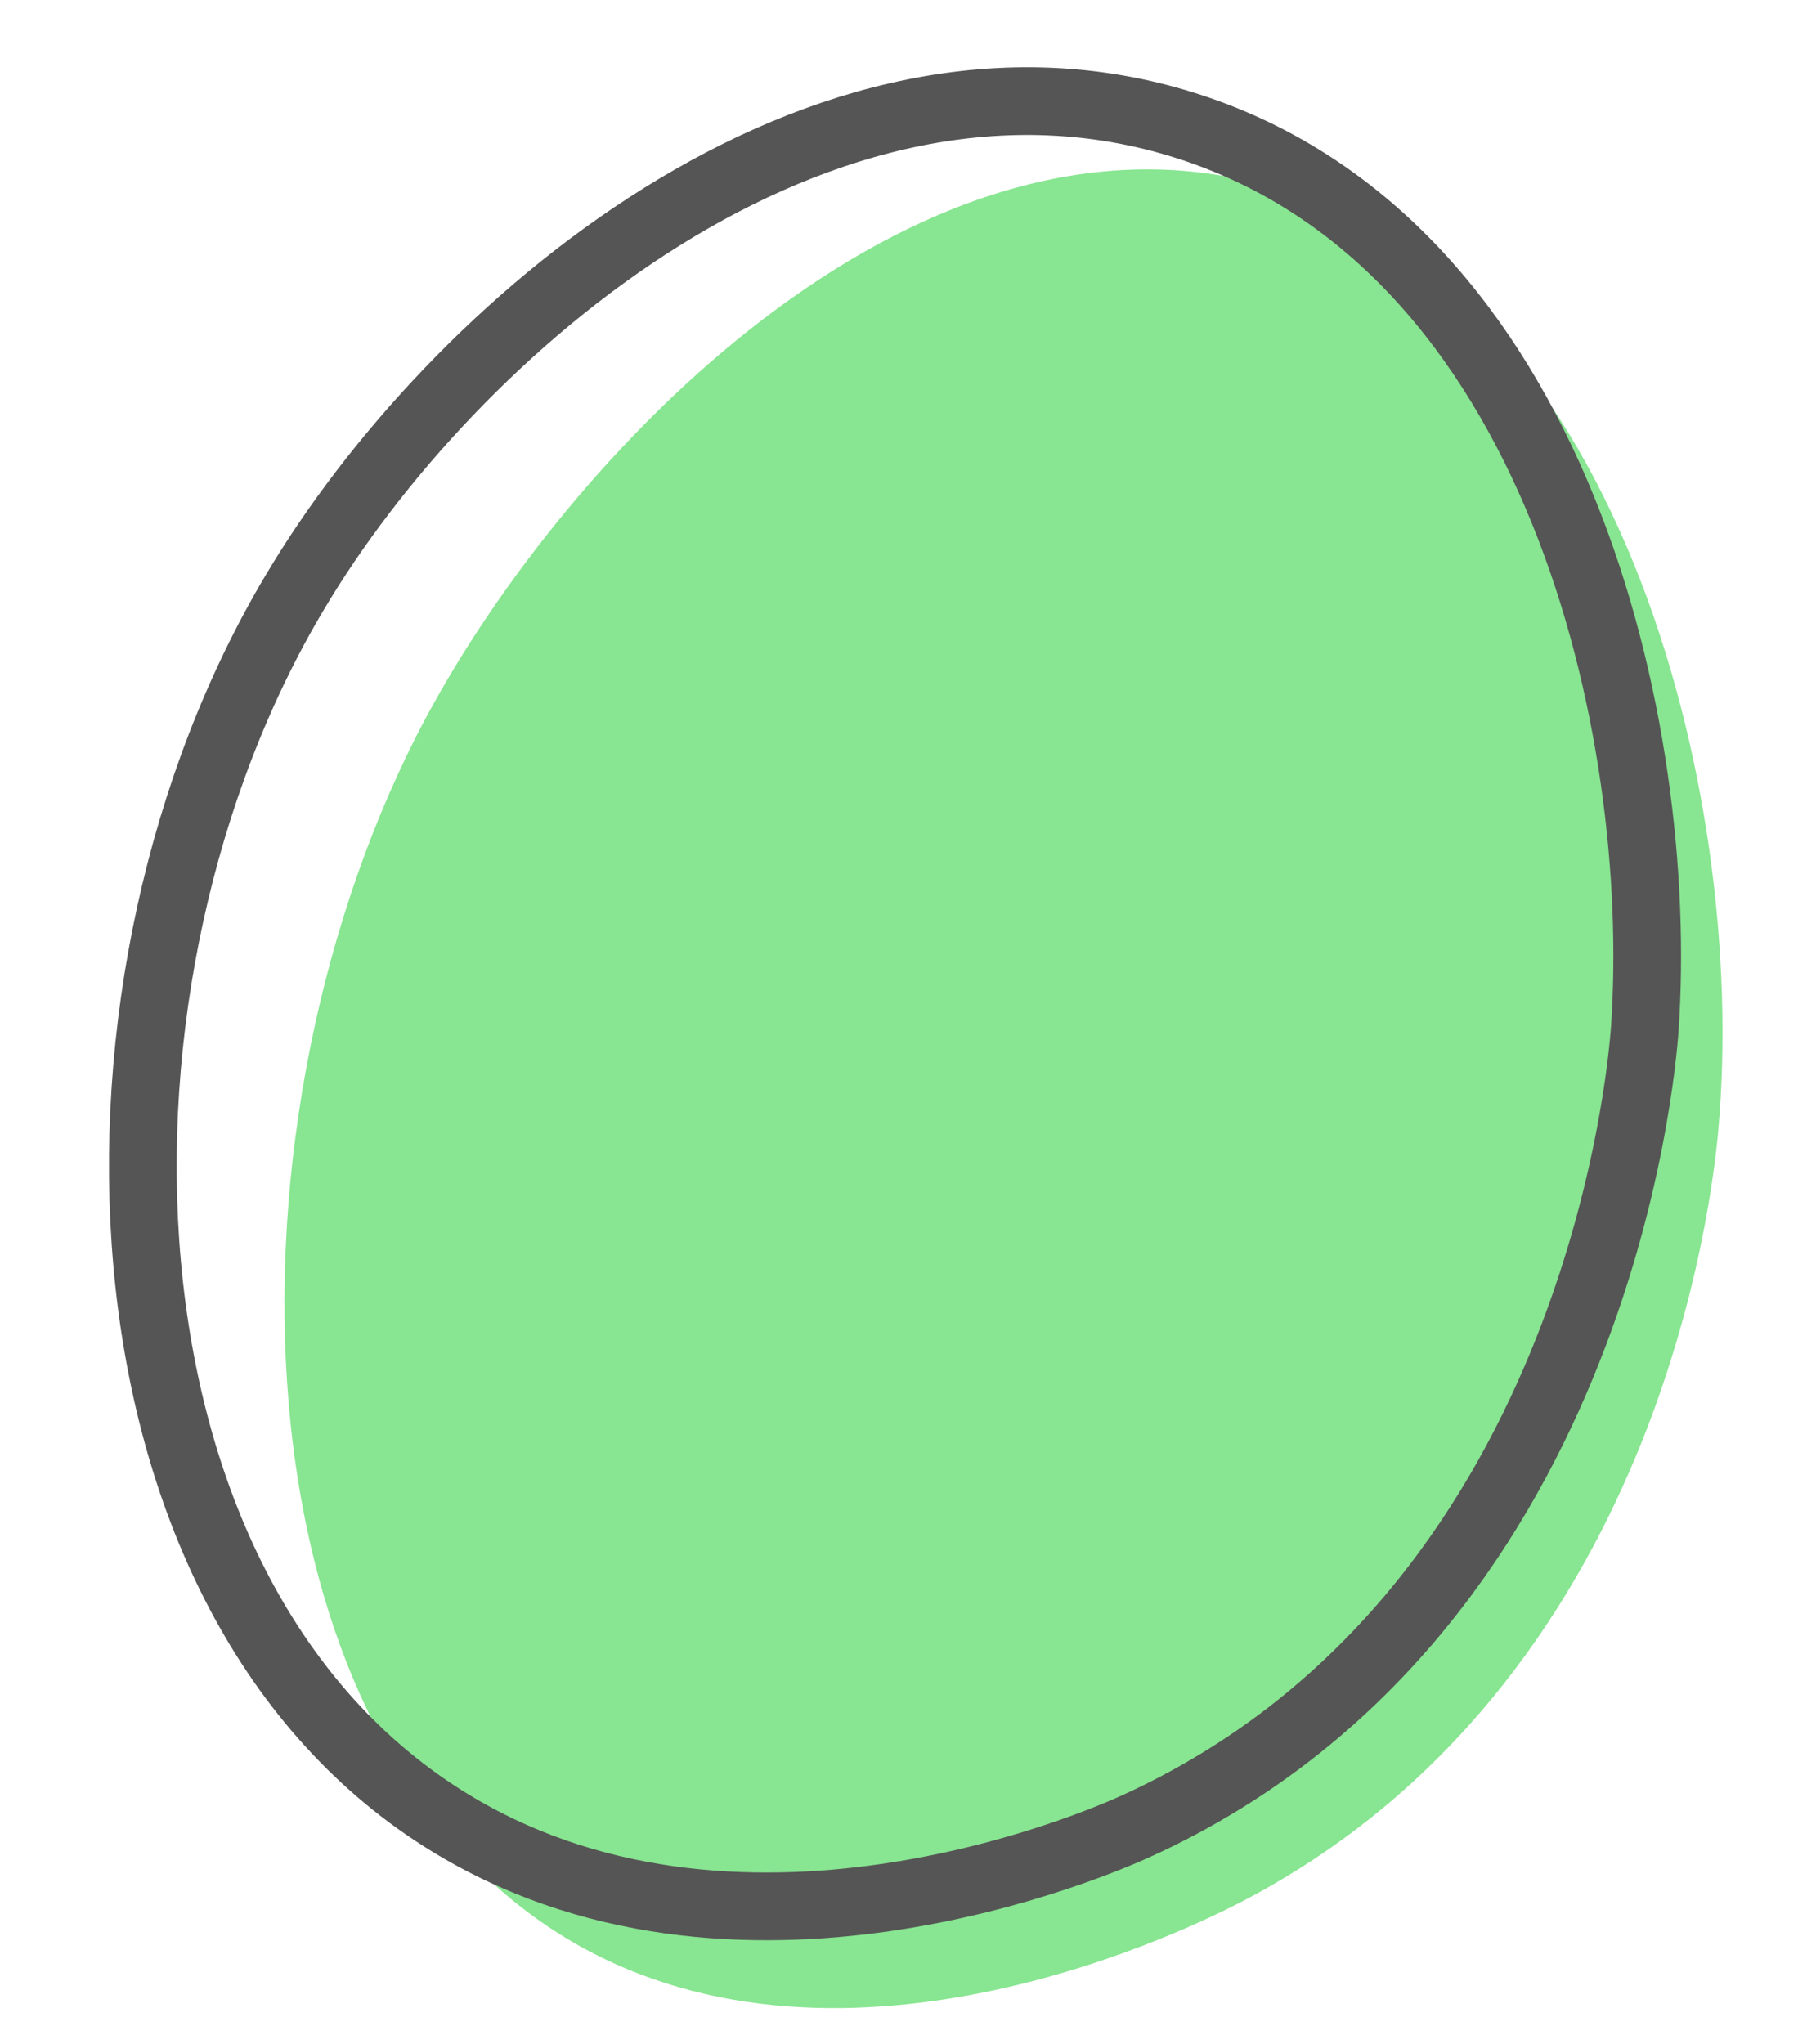 <svg id="圖層_1" data-name="圖層 1" xmlns="http://www.w3.org/2000/svg" viewBox="0 0 80.1 90.58">
  <defs>
    <style>
      .cls-1 {
        fill: #88e591;
      }

      .cls-2 {
        fill: none;
        stroke: #555;
        stroke-miterlimit: 10;
        stroke-width: 3px;
      }
    </style>
  </defs>
  <title>scene</title>
  <path class="cls-1" d="M76.17,50.06C77.51,35,71.64,12.13,55.65,8.1c-15.33-3.87-30.48,12-36.74,23.65-9.48,17.7-9,45.35,6.53,54.34,12.13,7,27.54-.75,29.64-1.84C73.63,74.57,75.91,52.94,76.17,50.06Z"/>
  <path class="cls-2" d="M72.91,45.57c.91-13.2-3.82-34.76-20.33-40C36.37.42,20,14.58,13.08,26.23,2.86,43.35,3.64,70.45,19.62,80.57c12.93,8.2,29.18,1.07,30.79.33C70.73,71.62,72.78,47.52,72.91,45.57Z"/>
</svg>
